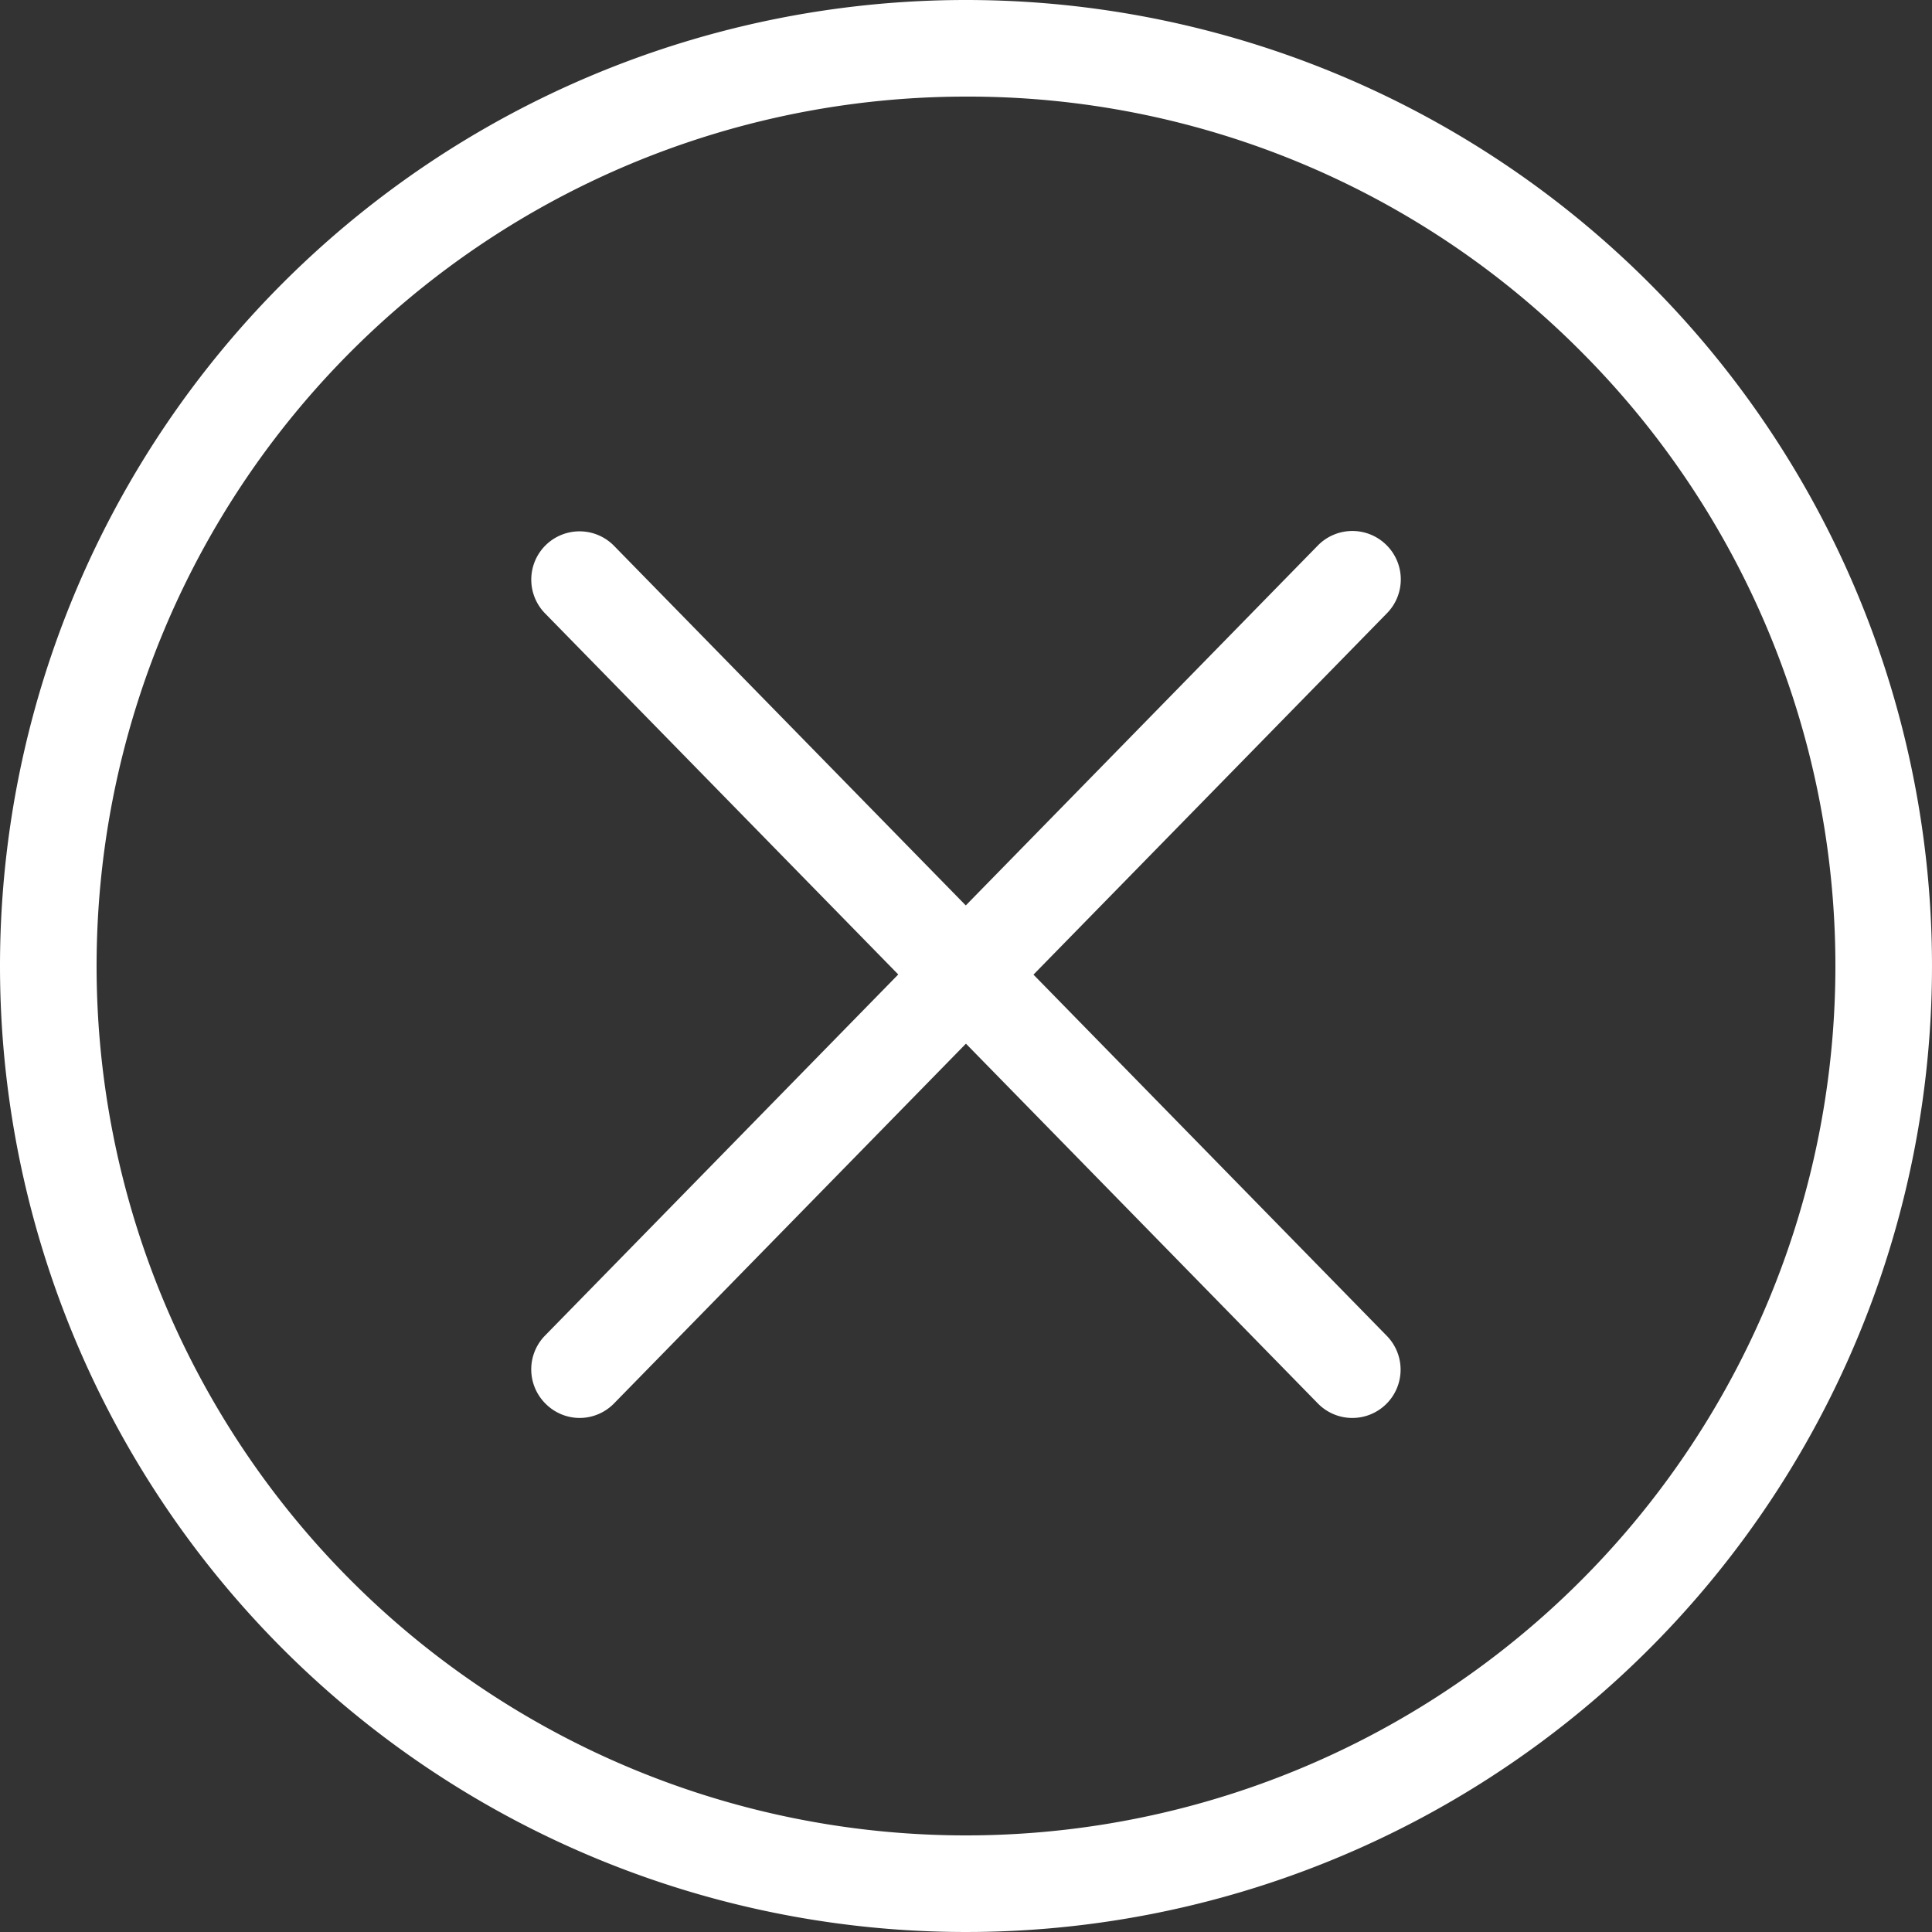 <svg xmlns="http://www.w3.org/2000/svg" width="30" height="30" viewBox="0 0 30 30">
  <rect x="0" y="0" width="30" height="30" fill="#333333" stroke="none"/>
  <g id="Group_8559" data-name="Group 8559" transform="translate(-1365 -426)">
    <path id="Ellipse_390" data-name="Ellipse 390" d="M15,1.5A13.5,13.5,0,0,0,5.454,24.546,13.5,13.5,0,1,0,24.546,5.454,13.412,13.412,0,0,0,15,1.5M15,0A15,15,0,1,1,0,15,15,15,0,0,1,15,0Z" transform="translate(1365 426)" fill="#fff"/>
    <g id="Group_6514" data-name="Group 6514" transform="translate(1.447 5.5)">
      <path id="Line_1711" data-name="Line 1711" d="M0,13.018A.748.748,0,0,1-.524,12.8a.75.75,0,0,1-.012-1.061l12-12.268a.75.75,0,0,1,1.061-.012A.75.75,0,0,1,12.536.524l-12,12.268A.748.748,0,0,1,0,13.018Z" transform="translate(1372.552 429.5)" fill="#fff"/>
      <path id="Line_1863" data-name="Line 1863" d="M12,13.018a.748.748,0,0,1-.536-.226L-.536.524A.75.75,0,0,1-.524-.536.75.75,0,0,1,.536-.524l12,12.268A.75.75,0,0,1,12,13.018Z" transform="translate(1372.552 429.5)" fill="#fff"/>
    </g>
  </g>
</svg>
